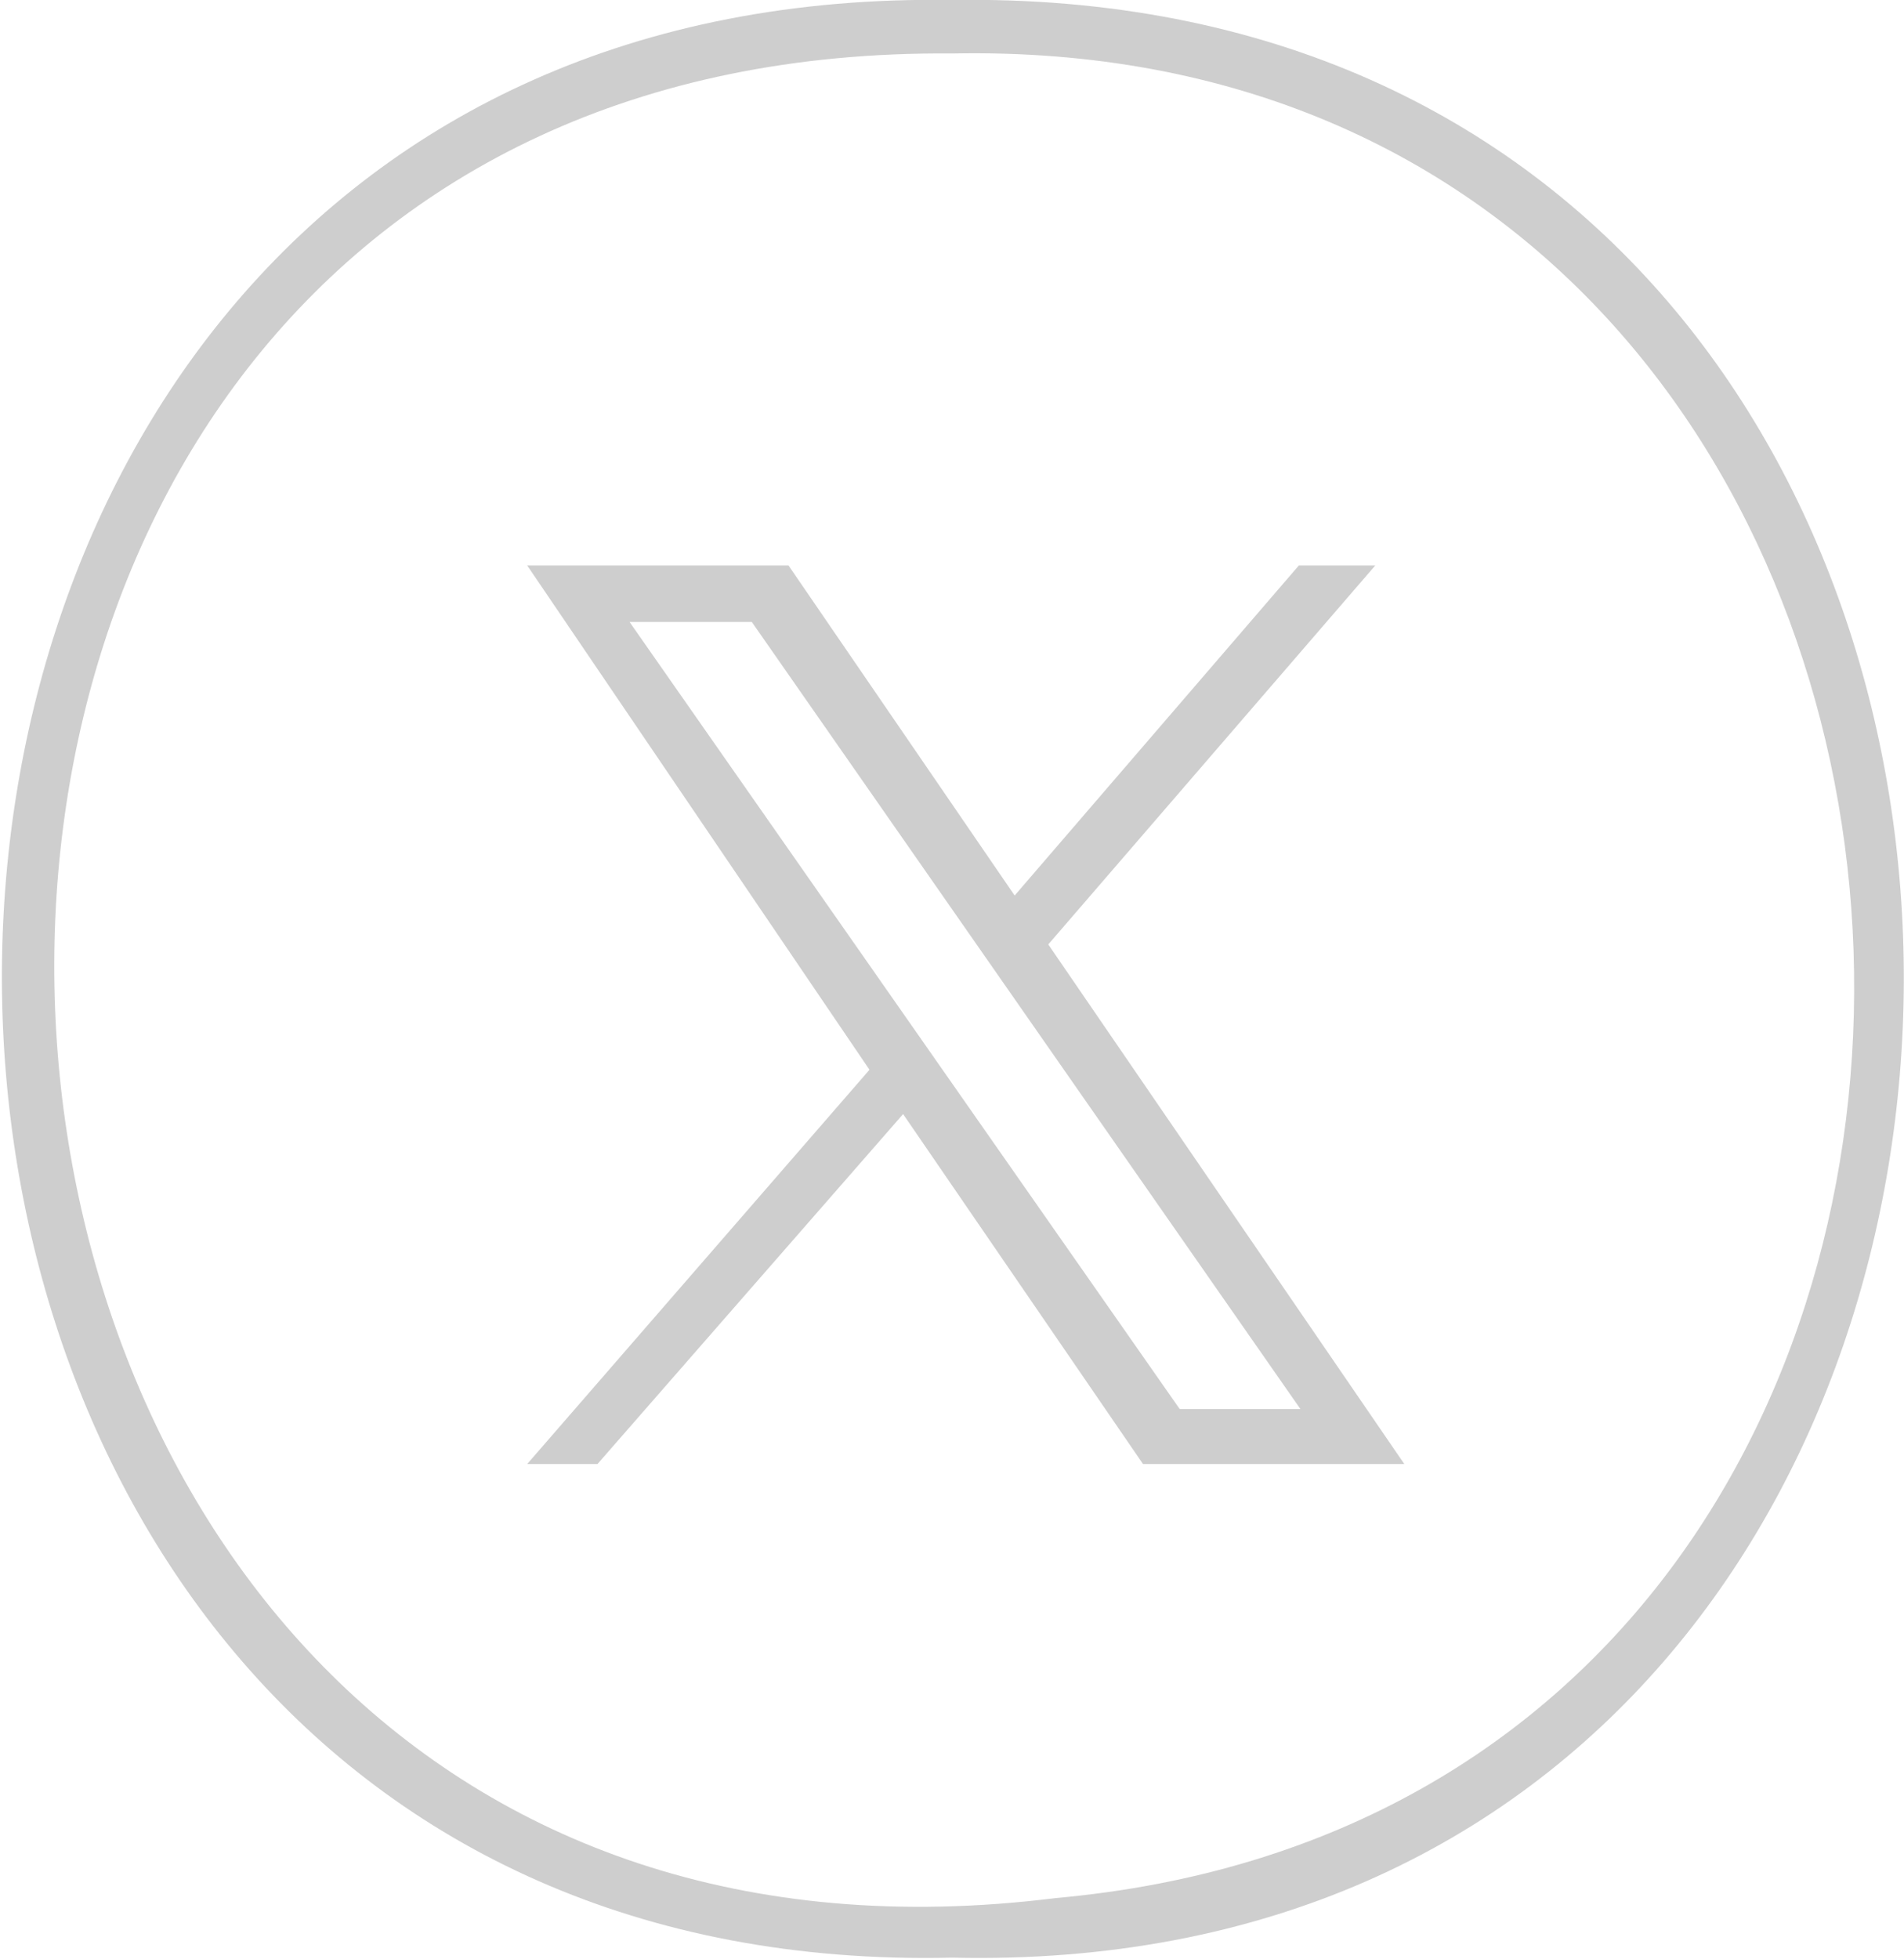 <svg xmlns="http://www.w3.org/2000/svg" viewBox="0 0 12.46 12.82"><defs><style>.cls-1{fill:#cecece;}</style></defs><g id="Layer_2" data-name="Layer 2"><g id="Layer_1-2" data-name="Layer 1"><path class="cls-1" d="M6.23,0C-2.12-.13-2,13,6.23,12.81,14.49,13,14.58-.13,6.23,0Zm.68,12.42C-1.3,13.45-2.1.28,6.23.35,13.68.2,14.27,11.76,6.91,12.42Z"/><path class="cls-1" d="M5.91,7.29l-2,2.29H3.45L5.69,7,3.45,3.7H5.16L6.64,5.86,8.5,3.7H9L6.86,6.18l2.33,3.4H7.48ZM4.12,4.07l3.6,5.15h.79L4.92,4.07Z"/></g></g></svg>